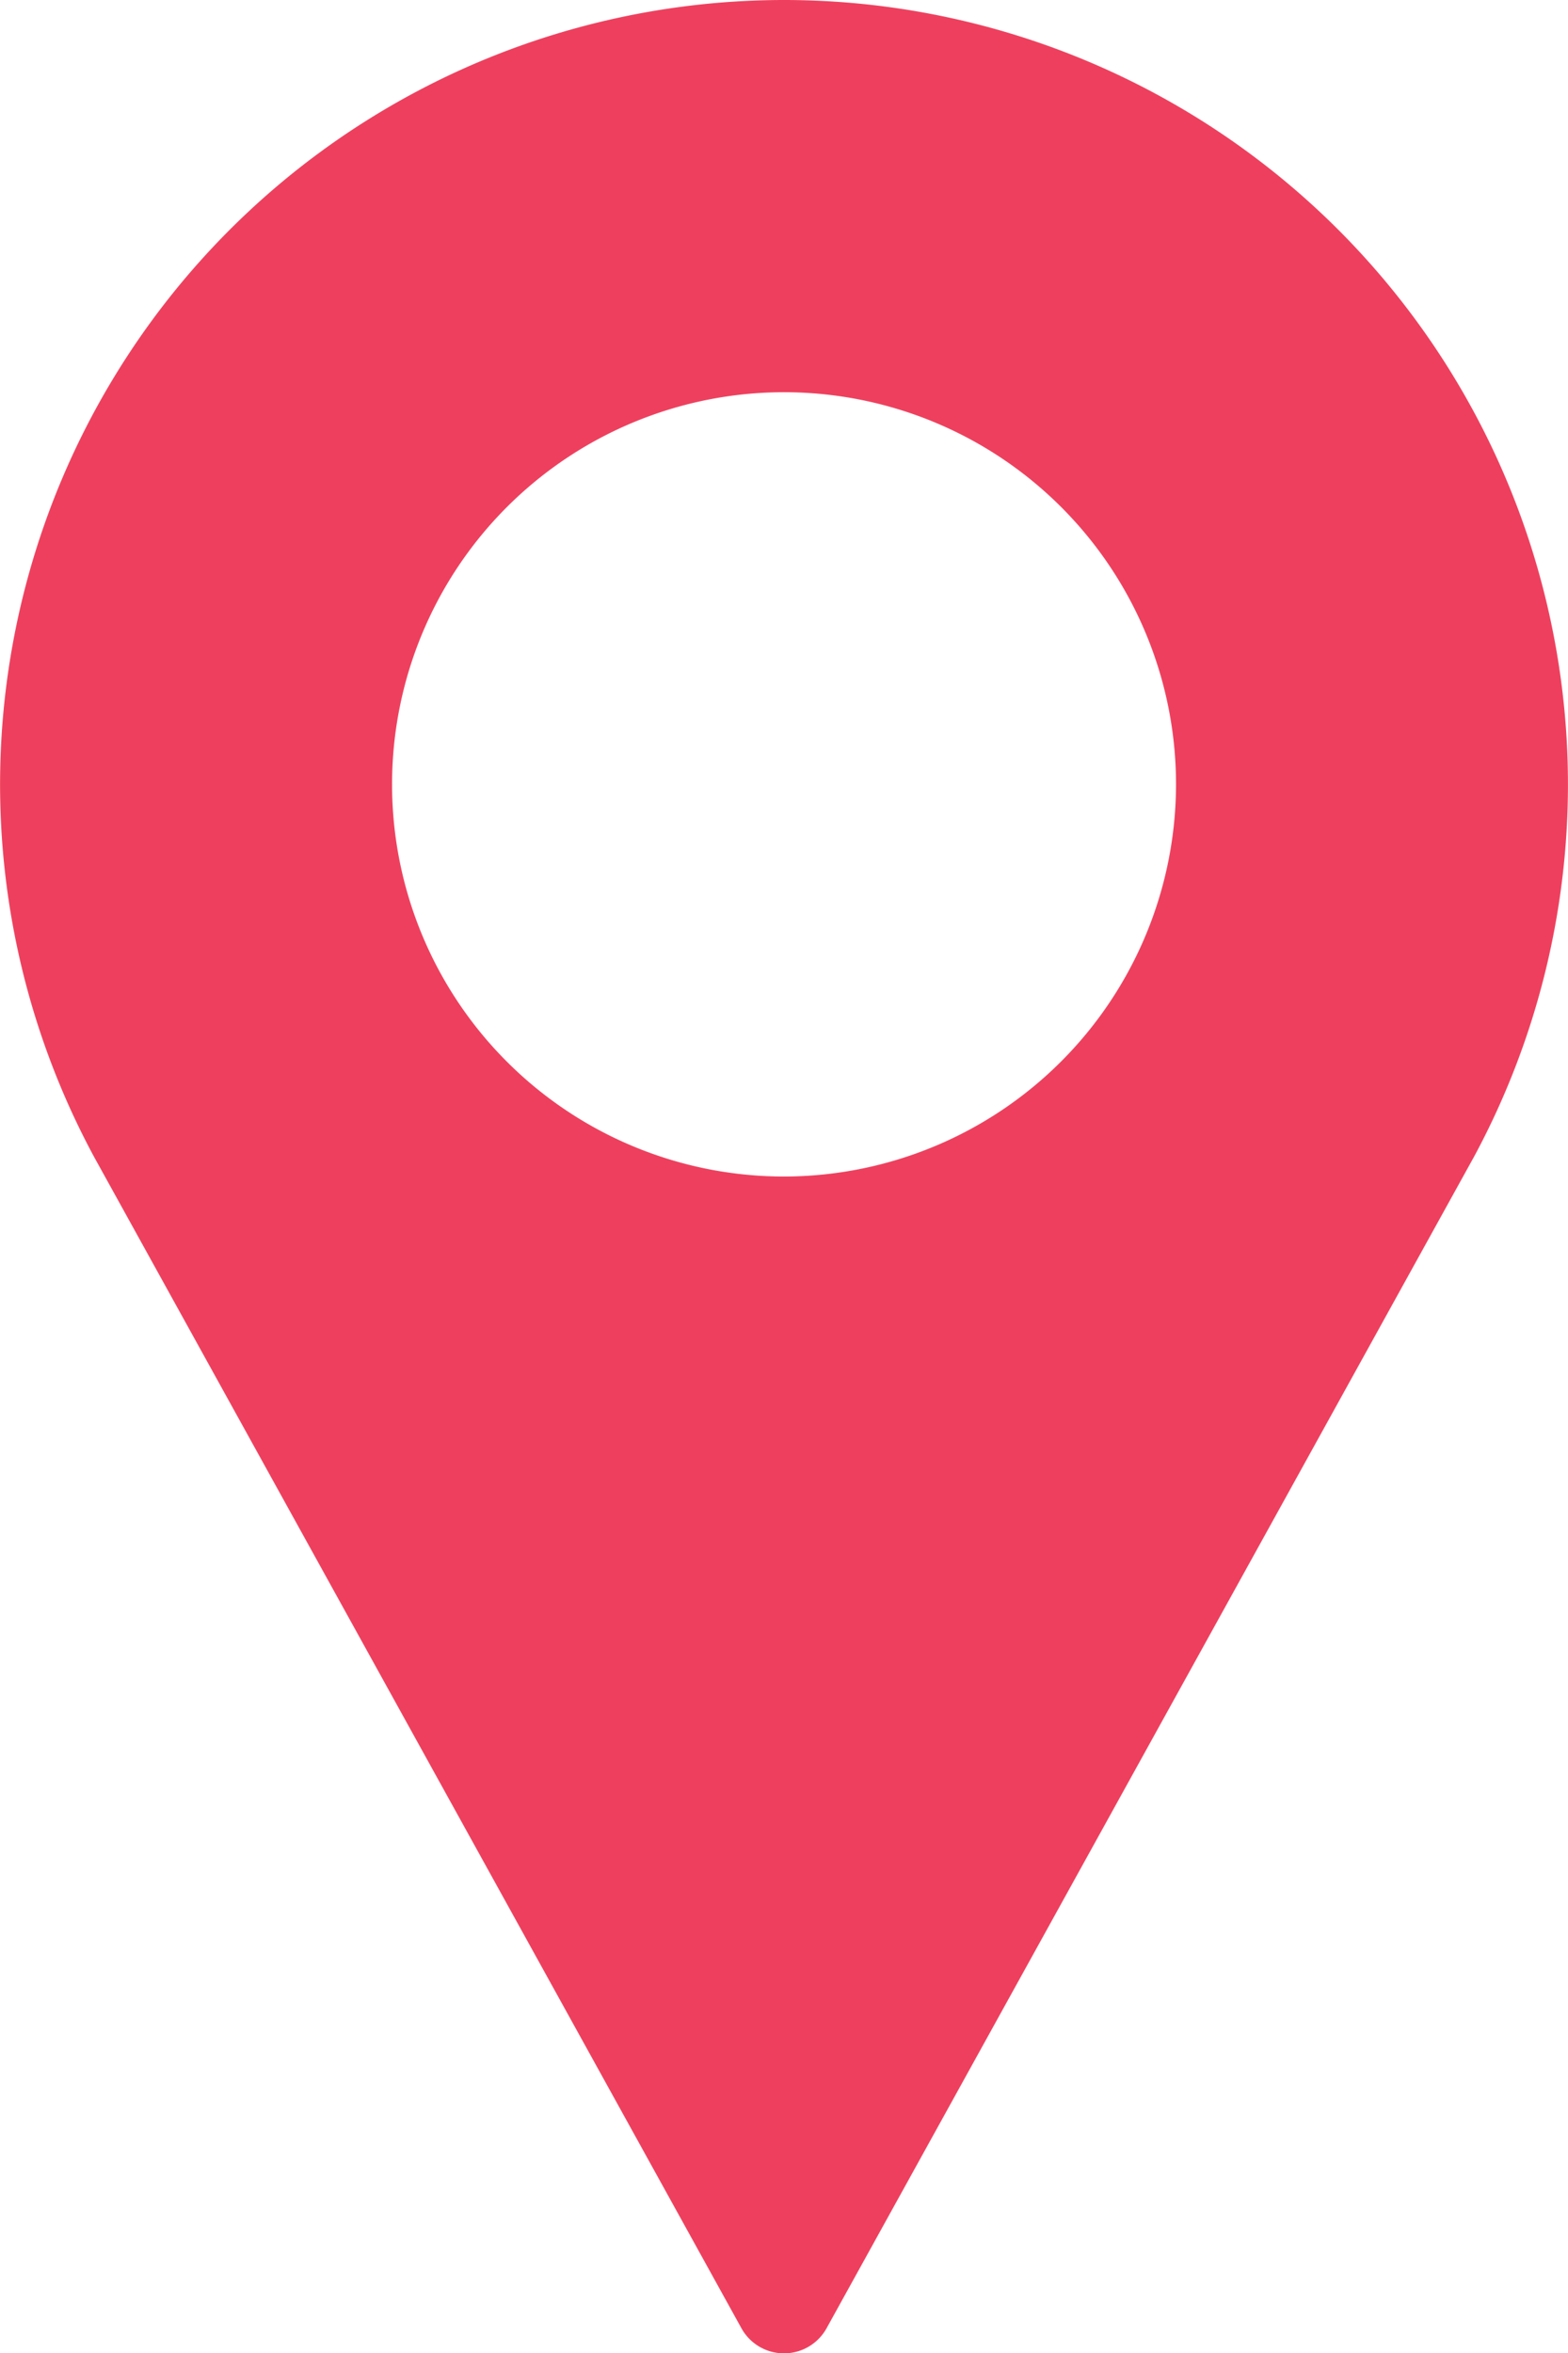 <svg xmlns="http://www.w3.org/2000/svg" width="19.333" height="29" viewBox="0 0 19.333 29">
  <g id="pin_2_" data-name="pin (2)" transform="translate(-85.333)">
    <g id="Group_924" data-name="Group 924" transform="translate(85.333)">
      <path id="Path_804" data-name="Path 804" d="M95,0a9.668,9.668,0,0,0-8.506,14.26l7.977,14.428a.6.6,0,0,0,1.057,0l7.98-14.433A9.668,9.668,0,0,0,95,0Zm0,14.5a4.833,4.833,0,1,1,4.833-4.833A4.839,4.839,0,0,1,95,14.5Z" transform="translate(-85.333 0)" fill="#ee405e"/>
    </g>
  </g>
</svg>
